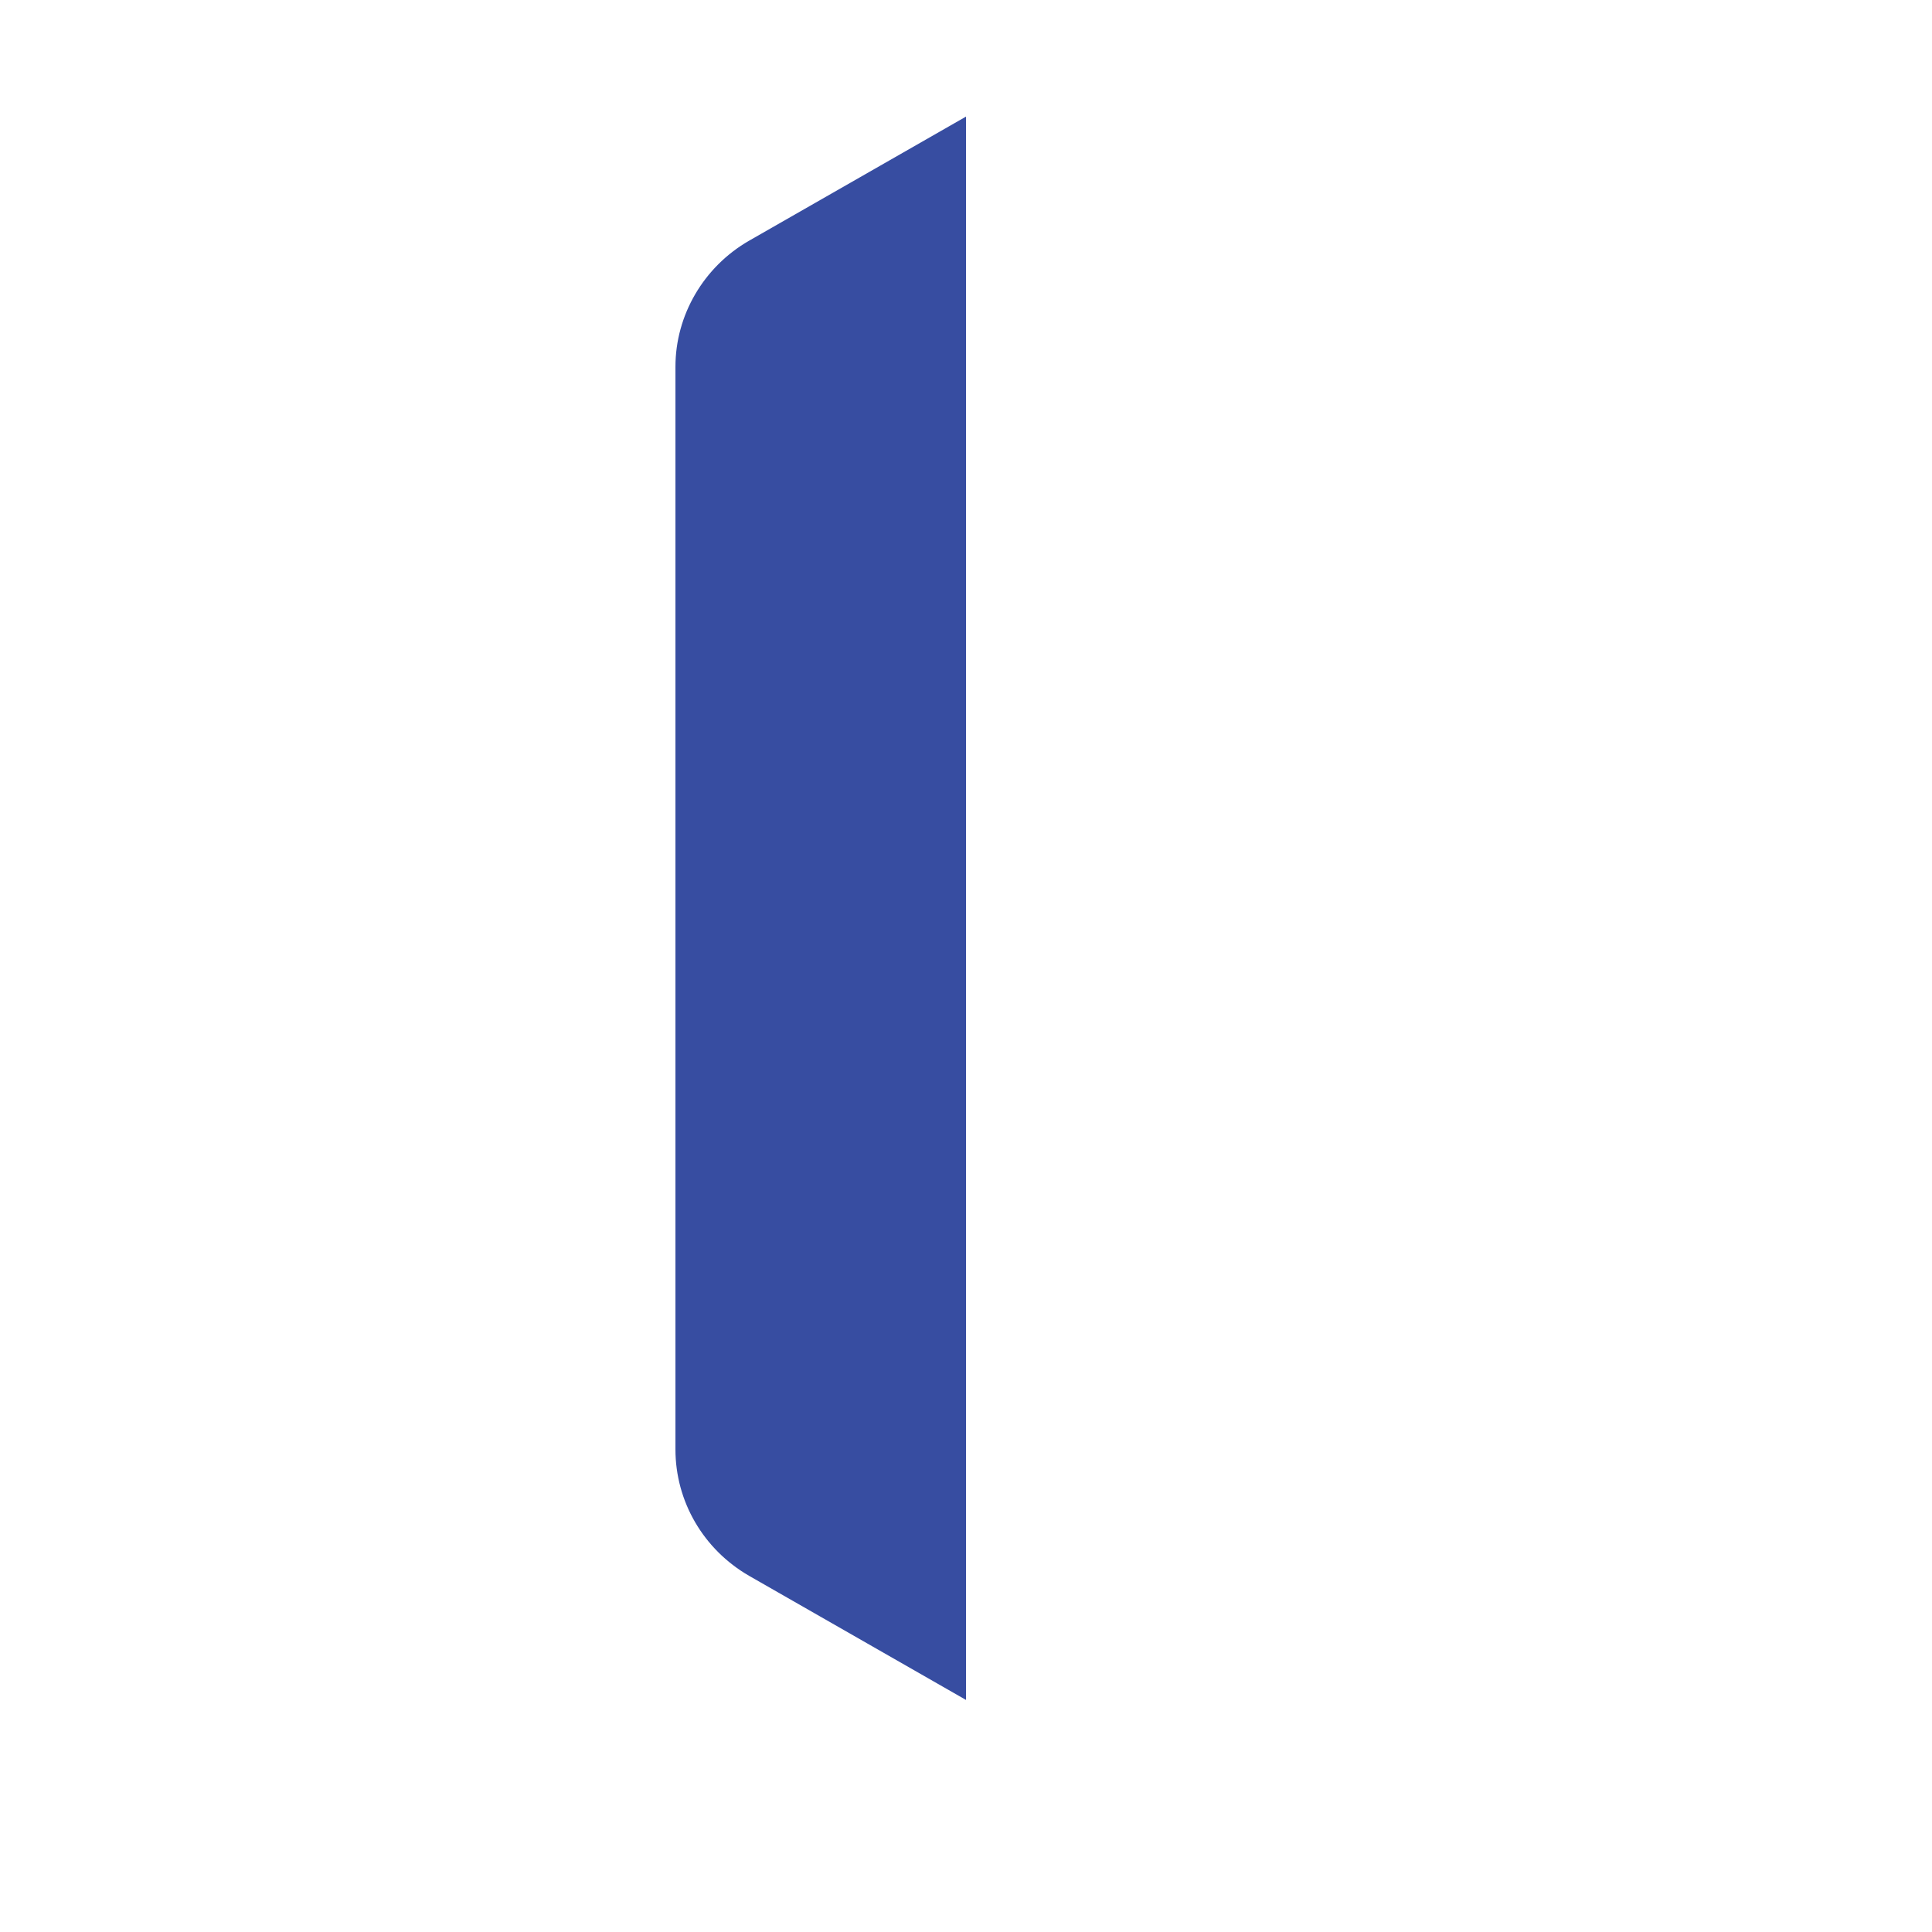 <?xml version="1.0" encoding="utf-8"?>
<!-- Generator: Adobe Illustrator 21.0.0, SVG Export Plug-In . SVG Version: 6.00 Build 0)  -->
<svg version="1.1" id="Layer_1" xmlns="http://www.w3.org/2000/svg" xmlns:xlink="http://www.w3.org/1999/xlink" x="0px" y="0px"
	 viewBox="0 0 512 512" style="enable-background:new 0 0 512 512;" xml:space="preserve">
<style type="text/css">
	.st0{fill-rule:evenodd;clip-rule:evenodd;fill:#374DA1;}
</style>
<path class="st0" d="M256,30.9l-57.5,32.9c-12,6.9-19.5,19.7-19.5,33.4v286.9c0,13.8,7.4,26.5,19.5,33.5l57.5,32.9V30.9z"/>
</svg>
